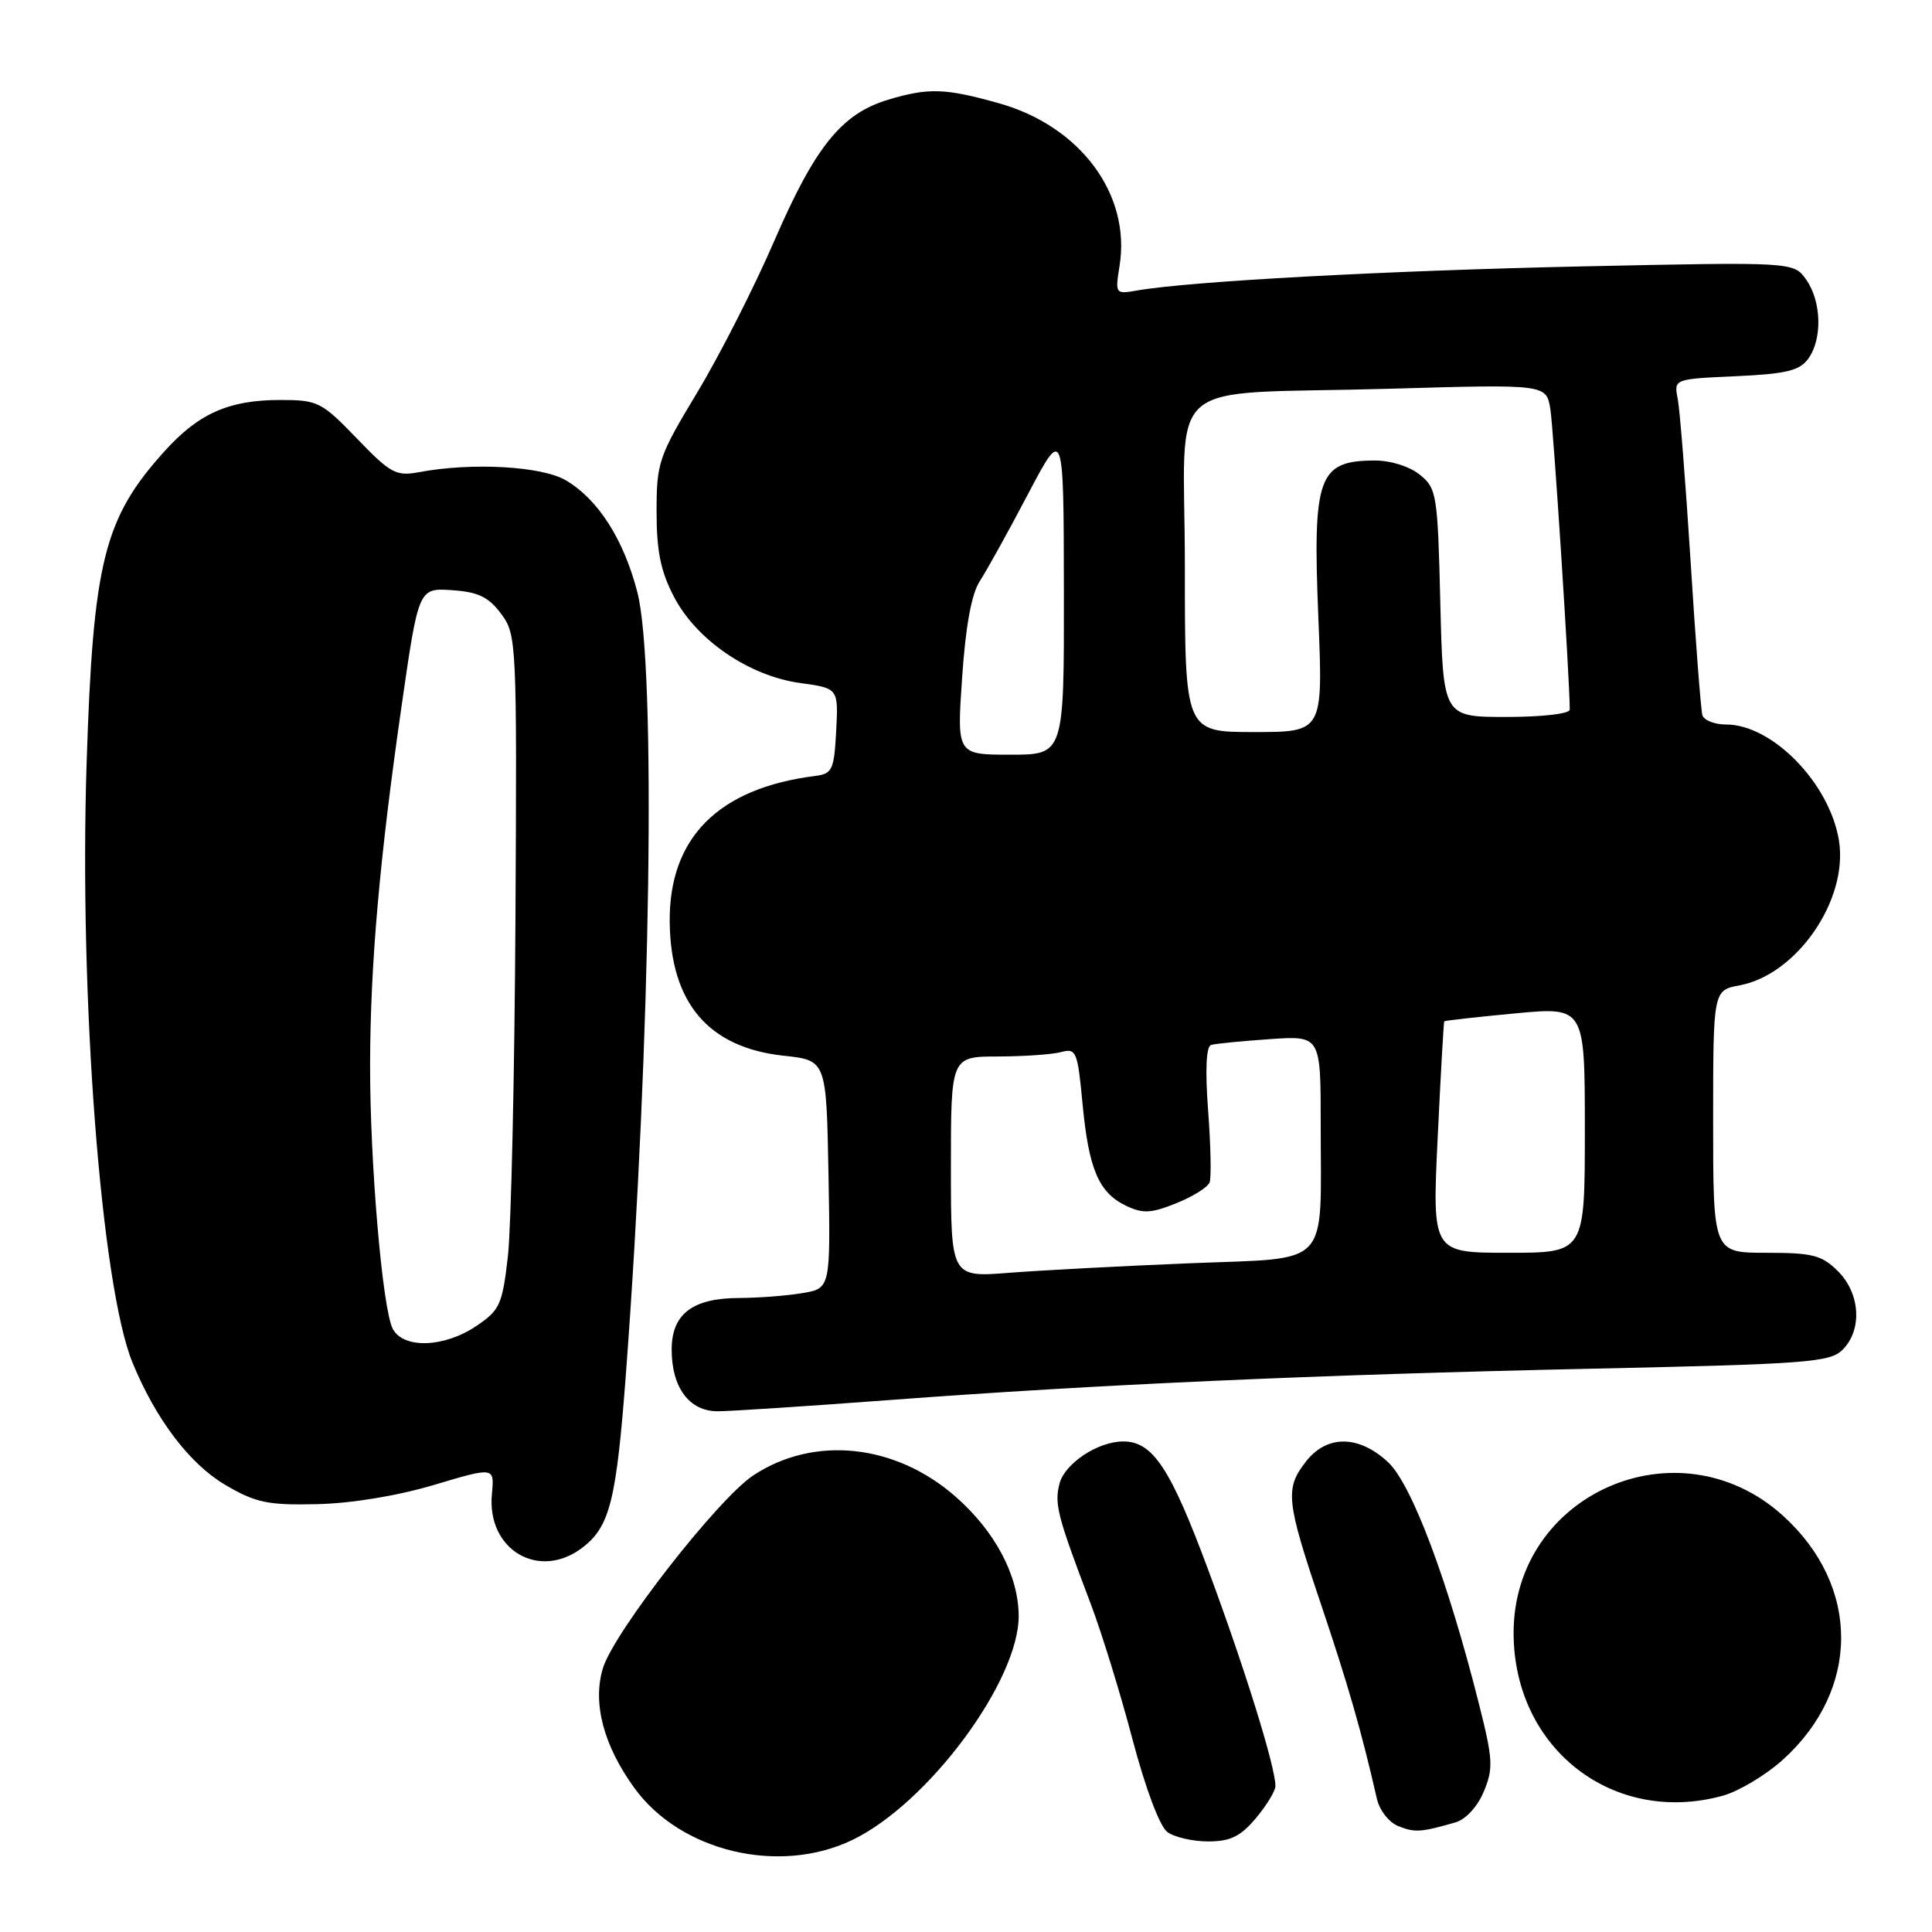 <?xml version="1.0" encoding="UTF-8" standalone="no"?>
<!DOCTYPE svg PUBLIC "-//W3C//DTD SVG 1.1//EN" "http://www.w3.org/Graphics/SVG/1.1/DTD/svg11.dtd" >
<svg xmlns="http://www.w3.org/2000/svg" xmlns:xlink="http://www.w3.org/1999/xlink" version="1.1" viewBox="0 0 256 256">
 <g >
 <path fill="currentColor"
d=" M 112.93 243.81 C 122.98 238.98 135.03 222.73 134.98 214.09 C 134.95 208.76 131.87 202.93 126.65 198.34 C 118.66 191.31 107.88 190.17 99.81 195.50 C 95.13 198.60 81.34 216.28 79.89 221.04 C 78.49 225.64 79.96 231.27 84.06 236.92 C 90.16 245.35 103.24 248.47 112.93 243.81 Z  M 166.41 240.92 C 167.83 239.23 169.00 237.31 169.00 236.65 C 169.00 234.12 164.90 220.92 160.09 208.00 C 155.08 194.52 152.75 191.00 148.84 191.00 C 145.46 191.00 141.06 193.93 140.38 196.62 C 139.70 199.32 140.12 200.91 144.52 212.50 C 145.98 216.35 148.48 224.45 150.07 230.50 C 151.79 237.00 153.67 242.01 154.68 242.75 C 155.61 243.44 158.06 244.00 160.10 244.00 C 163.03 244.00 164.37 243.34 166.41 240.92 Z  M 192.84 241.48 C 194.22 241.09 195.77 239.40 196.61 237.39 C 197.89 234.32 197.83 233.14 195.96 225.74 C 191.83 209.35 187.05 196.66 183.93 193.75 C 180.05 190.14 175.85 190.10 173.07 193.63 C 170.24 197.24 170.40 198.82 175.03 212.55 C 178.63 223.25 180.43 229.50 182.43 238.29 C 182.78 239.86 184.03 241.47 185.28 241.97 C 187.48 242.85 188.30 242.79 192.84 241.48 Z  M 228.32 237.93 C 230.42 237.34 233.98 235.21 236.23 233.18 C 246.54 223.88 246.54 210.11 236.21 200.80 C 222.35 188.31 200.47 197.94 200.56 216.50 C 200.64 231.76 213.84 241.95 228.32 237.93 Z  M 77.29 204.98 C 80.83 202.20 81.68 198.72 82.94 182.00 C 86.24 138.02 86.97 88.16 84.45 78.46 C 82.64 71.46 79.26 66.17 74.97 63.64 C 71.79 61.77 62.53 61.25 55.55 62.56 C 52.48 63.13 51.76 62.75 47.28 58.09 C 42.61 53.25 42.11 53.00 37.15 53.00 C 30.33 53.00 26.33 54.77 21.79 59.80 C 13.77 68.69 12.34 74.43 11.48 101.00 C 10.47 132.10 13.40 170.44 17.56 180.56 C 20.65 188.08 25.15 194.00 29.87 196.77 C 33.89 199.12 35.47 199.46 42.00 199.31 C 46.55 199.21 52.64 198.21 57.51 196.76 C 65.52 194.37 65.52 194.37 65.18 197.95 C 64.46 205.42 71.53 209.52 77.29 204.98 Z  M 117.78 185.52 C 145.32 183.45 174.24 182.16 210.91 181.36 C 239.54 180.74 242.48 180.52 244.16 178.84 C 246.79 176.21 246.50 171.41 243.55 168.45 C 241.40 166.31 240.19 166.00 234.05 166.00 C 227.00 166.00 227.00 166.00 227.00 148.61 C 227.00 131.22 227.00 131.22 230.52 130.56 C 238.13 129.13 244.94 119.19 243.67 111.37 C 242.44 103.80 234.87 96.01 228.72 96.00 C 227.19 96.00 225.77 95.44 225.57 94.75 C 225.38 94.06 224.67 84.95 224.02 74.50 C 223.36 64.05 222.59 54.31 222.31 52.86 C 221.79 50.22 221.79 50.22 229.99 49.85 C 236.65 49.55 238.44 49.12 239.59 47.55 C 241.49 44.95 241.37 39.97 239.34 37.07 C 237.68 34.70 237.68 34.70 209.59 35.30 C 183.70 35.86 157.61 37.27 150.62 38.50 C 147.79 38.99 147.75 38.94 148.35 35.21 C 149.86 25.75 143.15 16.71 132.35 13.68 C 125.23 11.68 123.03 11.61 117.69 13.21 C 111.53 15.06 108.02 19.41 102.64 31.82 C 99.97 38.00 95.36 47.08 92.39 52.00 C 87.26 60.51 87.00 61.28 87.00 67.82 C 87.00 73.05 87.55 75.73 89.31 79.09 C 92.30 84.82 99.27 89.57 106.01 90.50 C 111.09 91.20 111.09 91.20 110.80 96.85 C 110.52 102.03 110.29 102.53 108.00 102.82 C 95.19 104.44 88.64 111.01 88.74 122.13 C 88.84 132.90 93.87 138.82 103.86 139.89 C 109.50 140.50 109.50 140.50 109.78 155.62 C 110.05 170.73 110.05 170.73 106.28 171.35 C 104.20 171.70 100.46 171.98 97.97 171.99 C 91.76 172.00 89.00 174.11 89.00 178.83 C 89.00 183.87 91.34 187.00 95.09 187.00 C 96.72 187.00 106.94 186.33 117.78 185.52 Z  M 52.05 176.09 C 50.68 173.53 49.01 154.04 49.04 141.00 C 49.07 127.75 50.30 113.80 53.19 93.70 C 55.46 77.91 55.46 77.91 59.88 78.20 C 63.38 78.44 64.73 79.09 66.40 81.33 C 68.46 84.11 68.50 84.97 68.30 121.83 C 68.18 142.55 67.73 162.63 67.30 166.46 C 66.56 172.89 66.24 173.60 63.10 175.71 C 58.86 178.57 53.47 178.75 52.05 176.09 Z  M 126.00 154.63 C 126.00 140.00 126.00 140.00 132.25 139.99 C 135.69 139.98 139.46 139.72 140.62 139.40 C 142.61 138.87 142.79 139.32 143.44 146.24 C 144.26 154.92 145.58 158.03 149.21 159.77 C 151.42 160.83 152.52 160.78 155.85 159.44 C 158.05 158.56 160.04 157.32 160.28 156.67 C 160.52 156.03 160.43 151.73 160.08 147.13 C 159.68 141.75 159.82 138.66 160.48 138.46 C 161.04 138.29 164.54 137.95 168.25 137.69 C 175.00 137.23 175.00 137.23 175.00 148.99 C 175.00 168.27 176.56 166.62 157.65 167.39 C 148.77 167.75 138.01 168.32 133.75 168.65 C 126.00 169.26 126.00 169.26 126.00 154.63 Z  M 190.50 150.75 C 190.90 142.36 191.29 135.42 191.37 135.33 C 191.45 135.23 195.67 134.76 200.76 134.28 C 210.00 133.41 210.00 133.41 210.00 149.71 C 210.00 166.00 210.00 166.00 199.89 166.00 C 189.77 166.00 189.77 166.00 190.50 150.75 Z  M 127.49 89.75 C 127.95 82.93 128.74 78.66 129.83 77.00 C 130.73 75.62 133.60 70.45 136.20 65.50 C 140.94 56.50 140.94 56.50 140.97 78.25 C 141.00 100.00 141.00 100.00 133.89 100.00 C 126.78 100.00 126.78 100.00 127.49 89.75 Z  M 157.00 75.05 C 157.00 49.27 153.40 52.39 184.20 51.51 C 204.89 50.91 204.89 50.91 205.43 54.21 C 205.85 56.82 208.00 90.06 208.00 94.03 C 208.00 94.58 204.34 95.00 199.61 95.00 C 191.22 95.00 191.22 95.00 190.85 79.90 C 190.50 65.48 190.38 64.72 188.13 62.90 C 186.77 61.80 184.25 61.01 182.14 61.02 C 174.66 61.05 173.92 63.12 174.69 81.87 C 175.31 97.00 175.31 97.00 166.16 97.00 C 157.00 97.00 157.00 97.00 157.00 75.05 Z "/>
</g>
</svg>